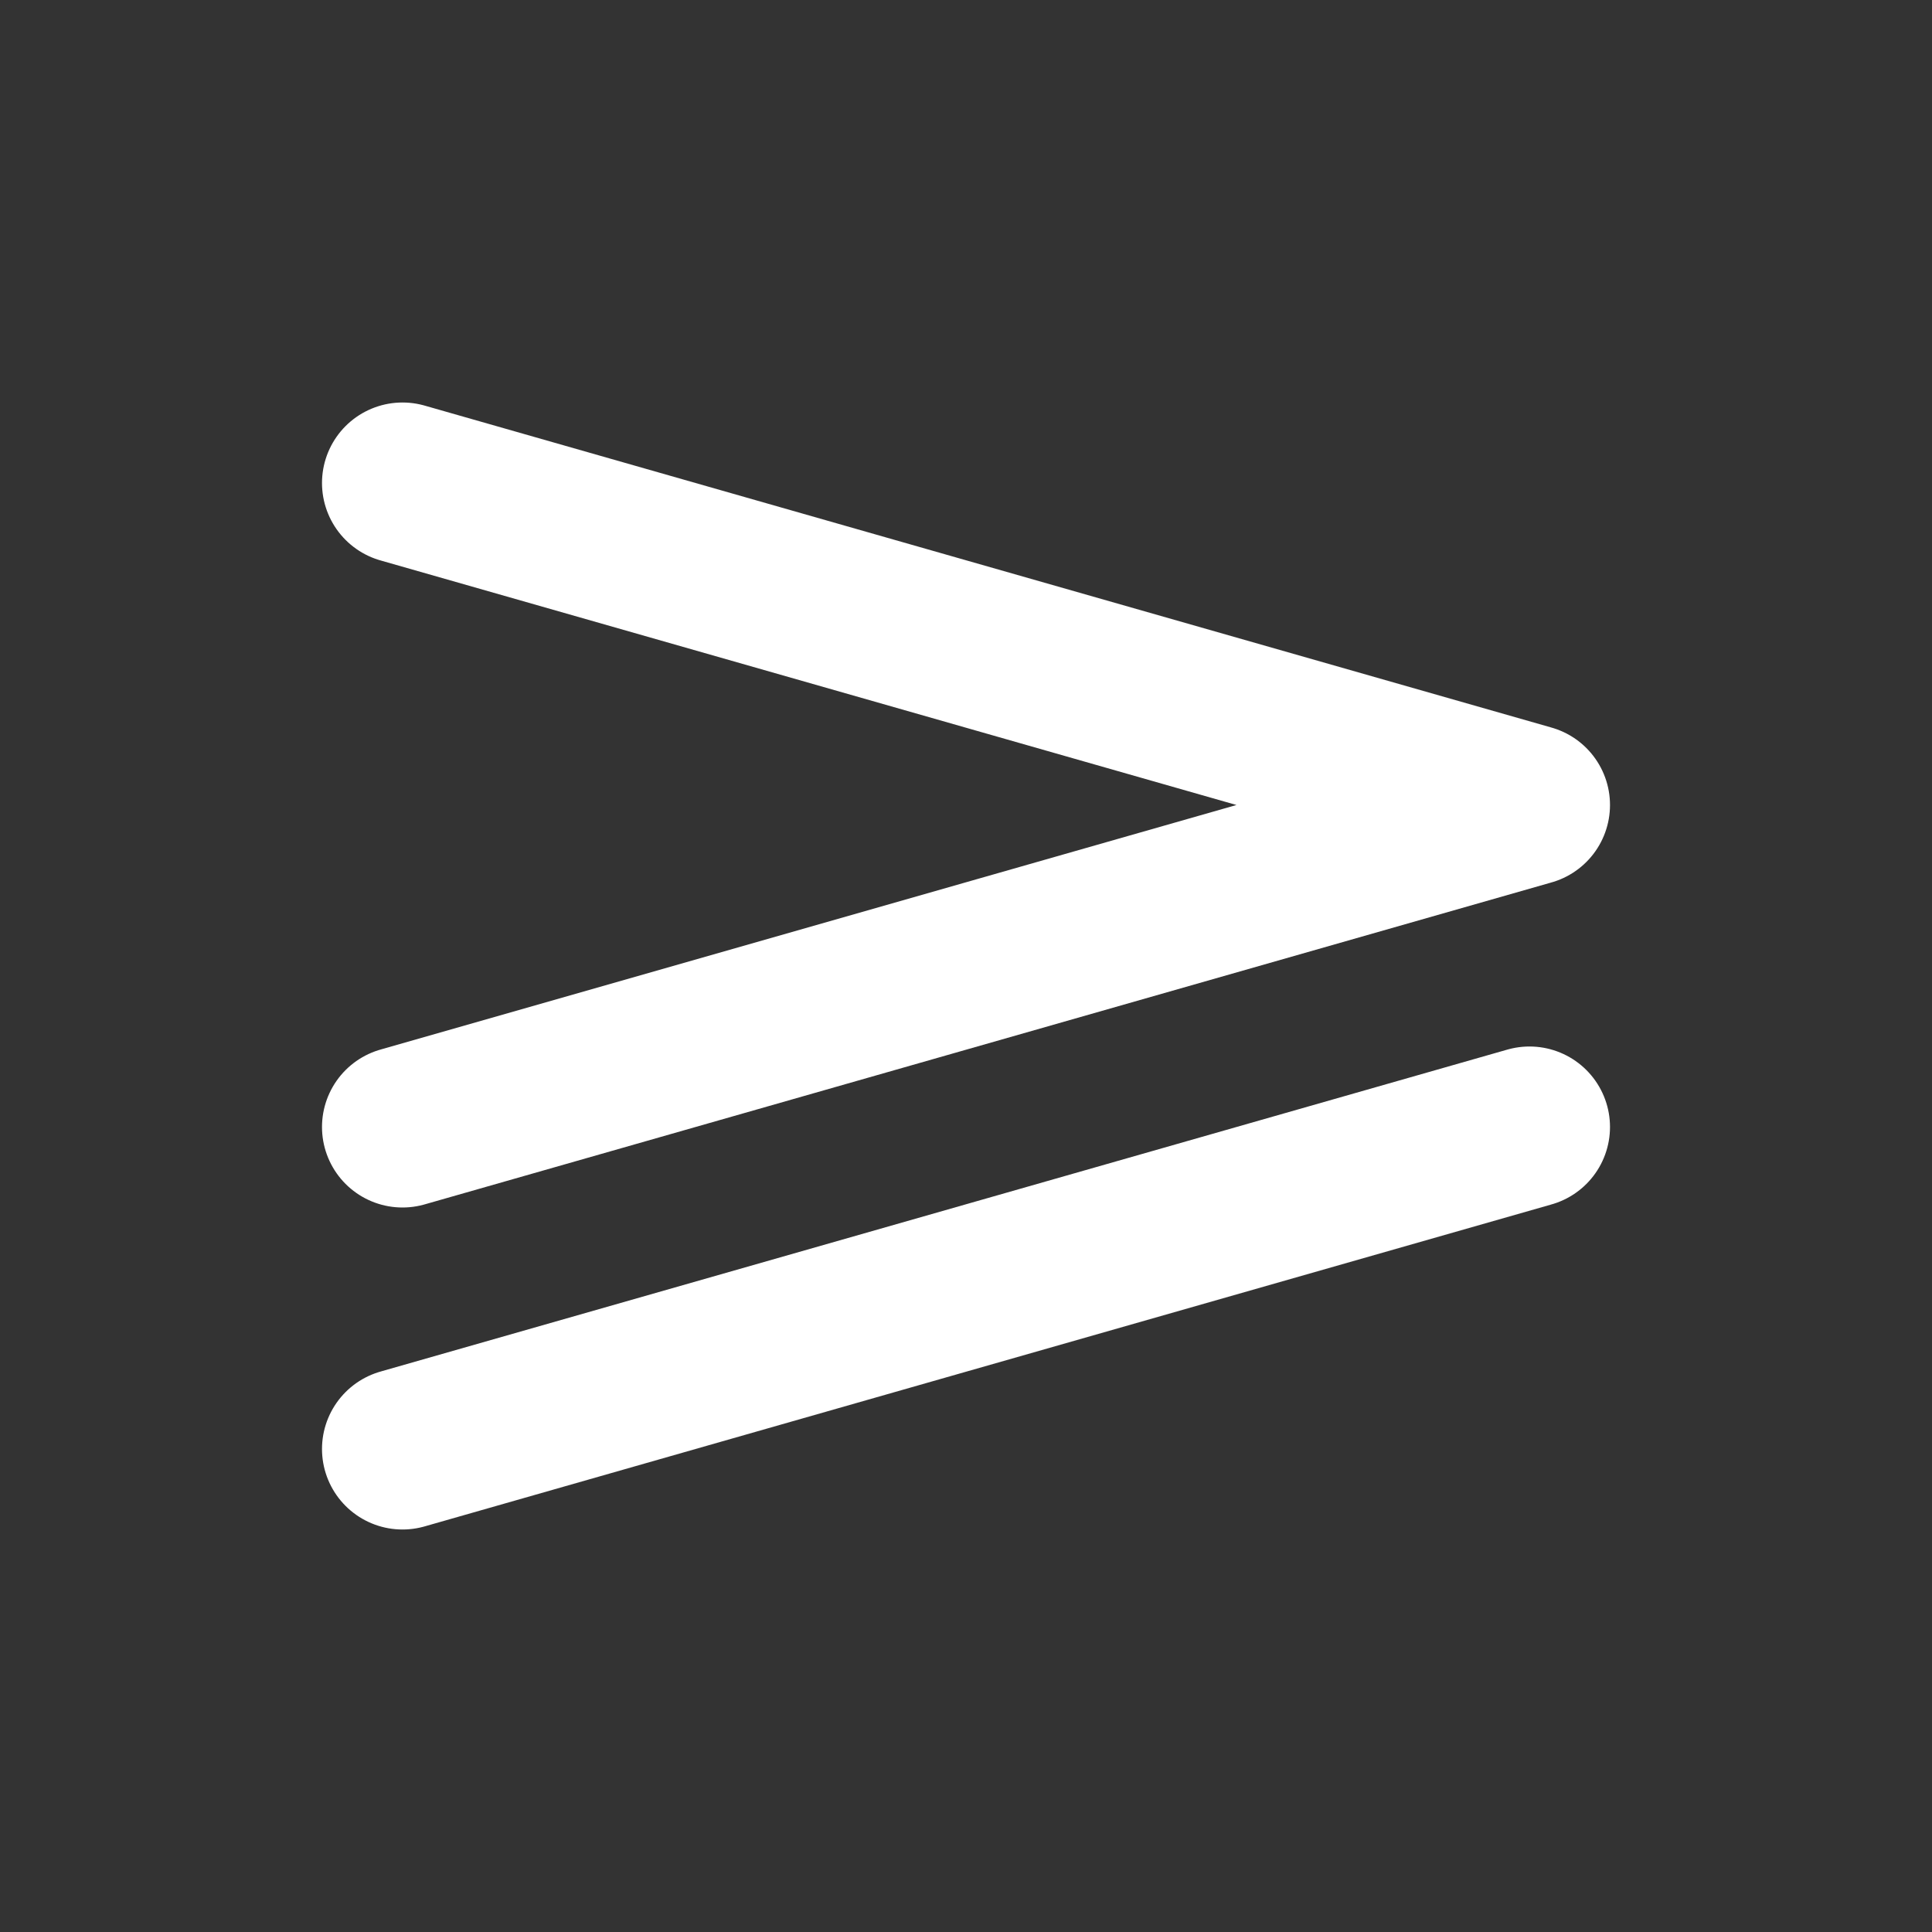 <!--
tags: [mathematic, than, more, equation, sign]
category: Math
unicode: "f4e4"
version: "1.100"
-->
<svg
  xmlns="http://www.w3.org/2000/svg"
  width="24"
  height="24"
  viewBox="0 0 24 24"
  fill="none"
  stroke="white"
  stroke-width="2"
  stroke-linecap="round"
  stroke-linejoin="round"
>
  <rect x="0" y="0" width="24" height="24" fill="#333333" stroke="none"/>
  <path d="M5 18l14 -4" />
  <path d="M5 14l14 -4l-14 -4" />
</svg>
